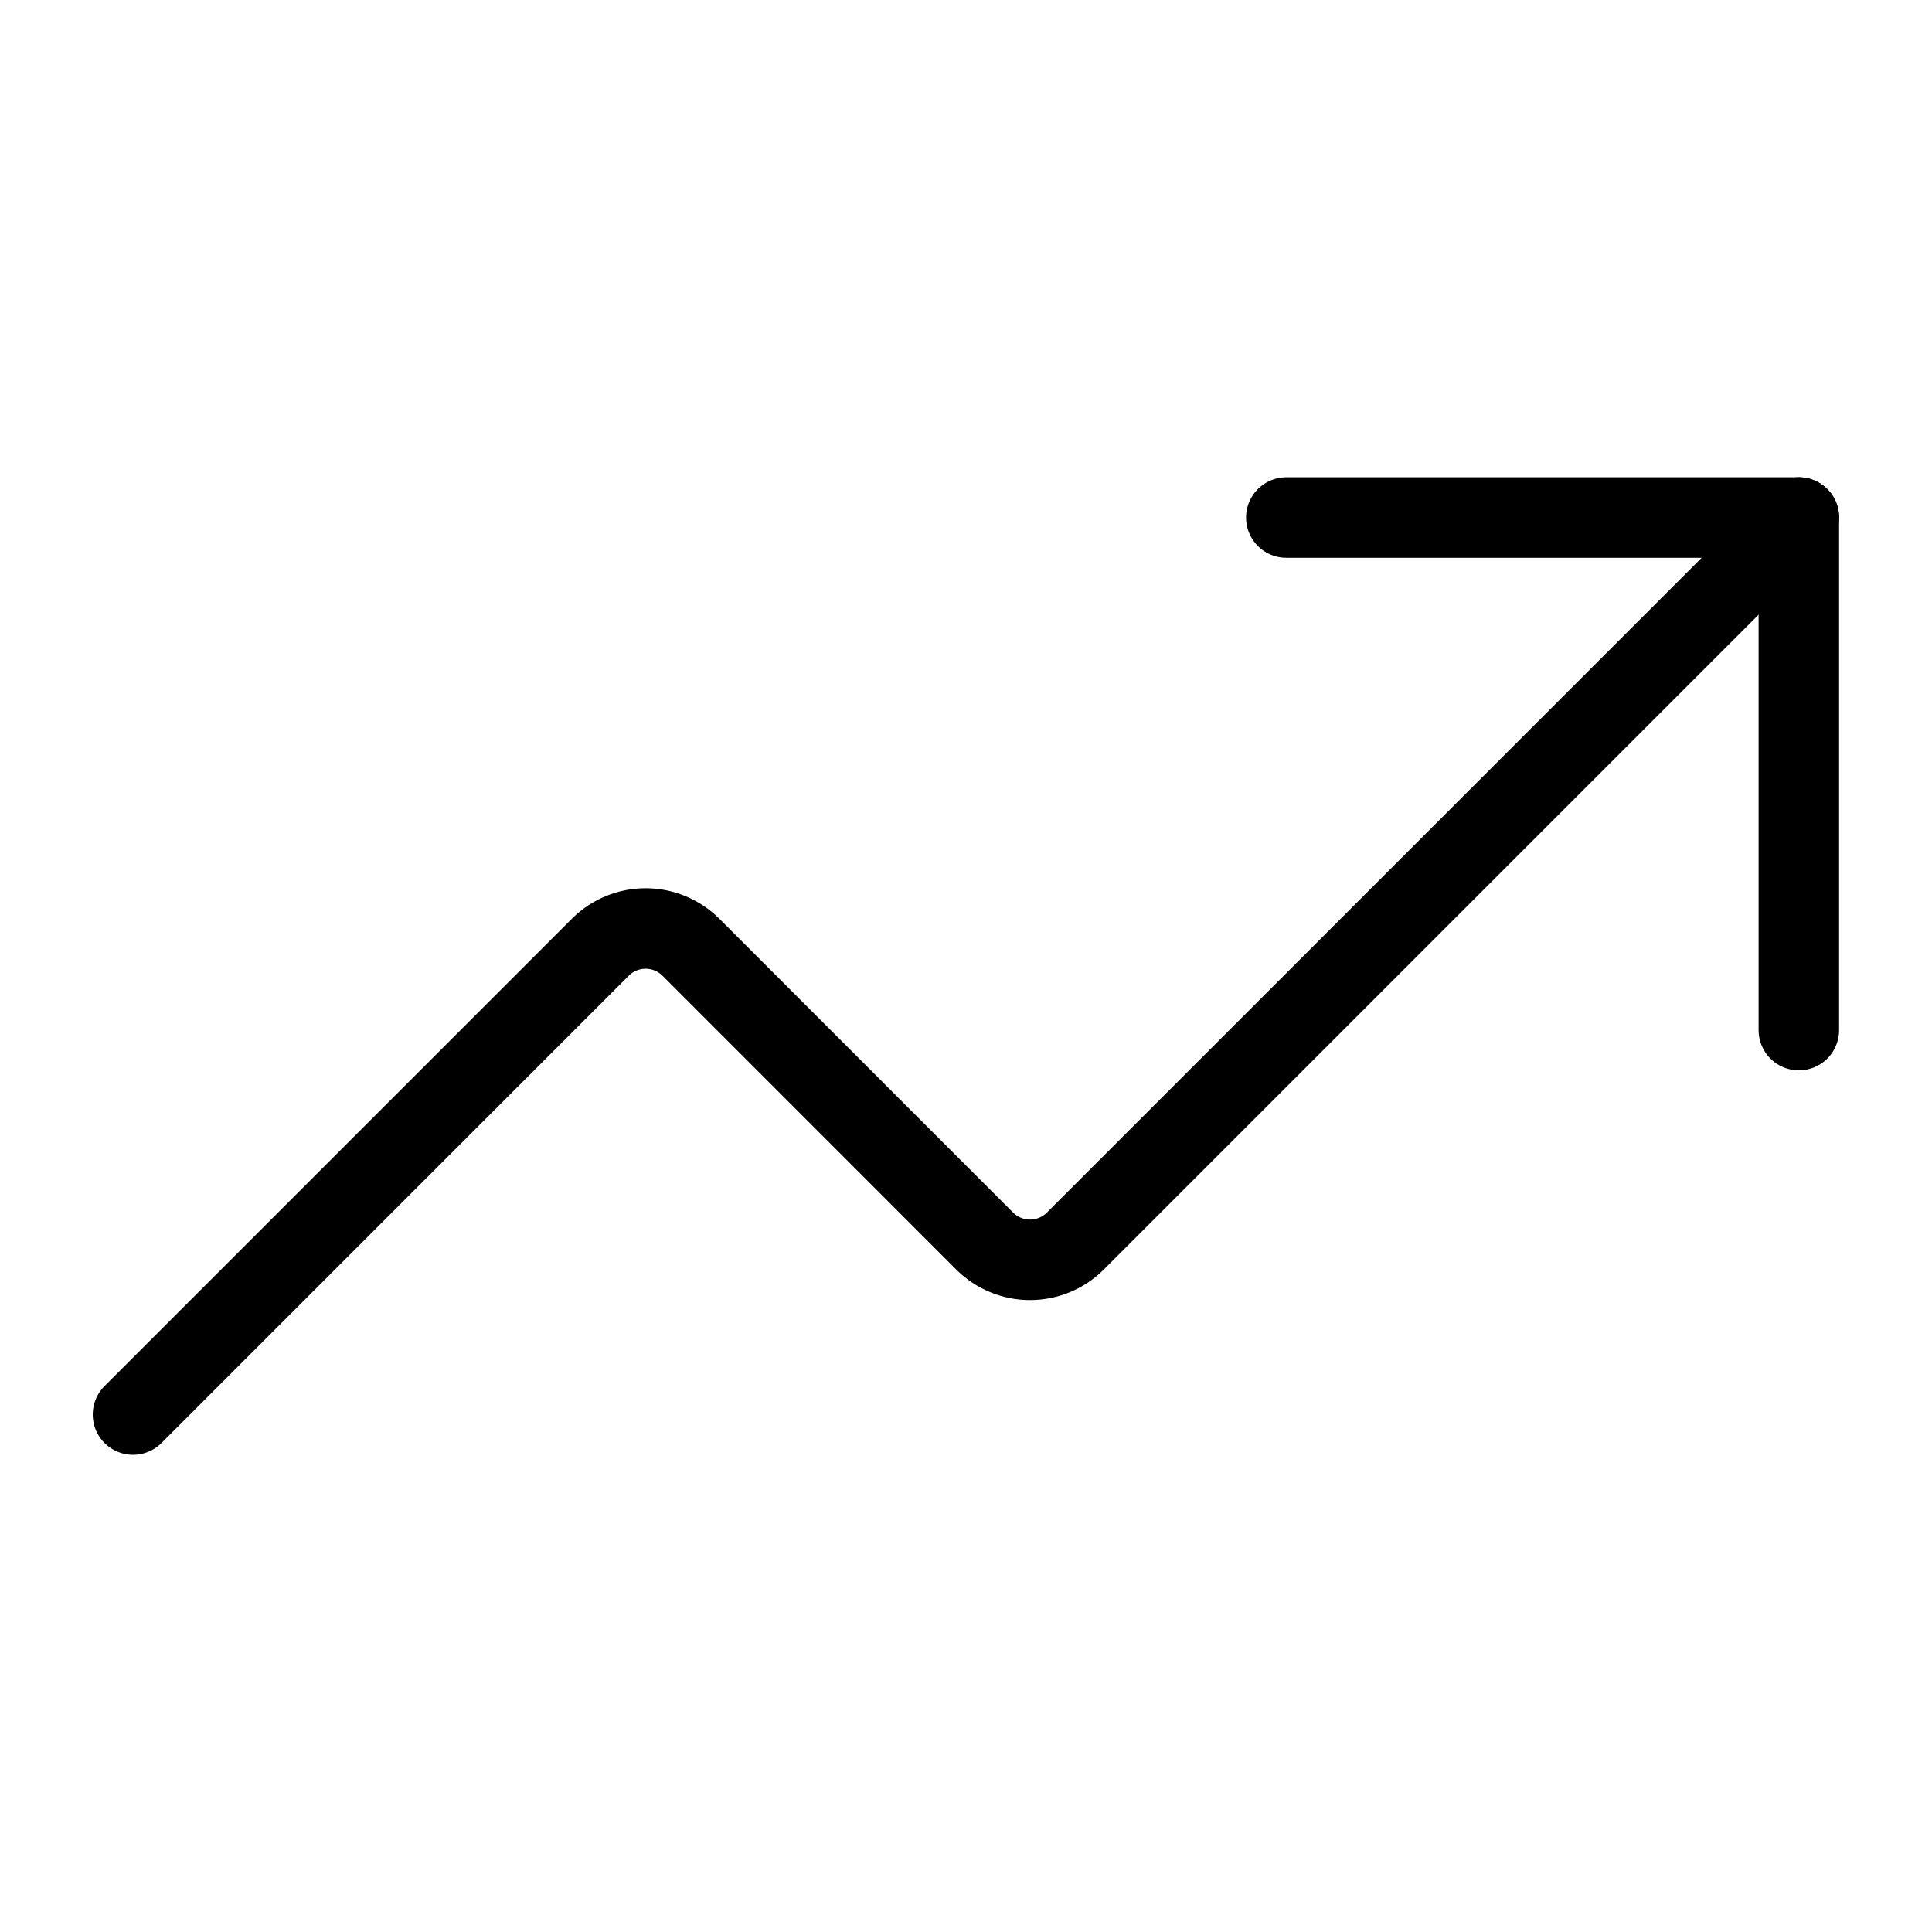 <svg width="24" height="24" viewBox="0 0 24 24" fill="none" xmlns="http://www.w3.org/2000/svg">
<path d="M15.979 6.429H22.346V12.796" stroke="black" stroke-linecap="round" stroke-linejoin="round"/>
<path d="M22.346 6.429L13.352 15.423C13.204 15.568 13.004 15.65 12.795 15.65C12.587 15.65 12.387 15.568 12.238 15.423L8.577 11.761C8.428 11.616 8.228 11.534 8.02 11.534C7.811 11.534 7.611 11.616 7.463 11.761L1.652 17.572" stroke="black" stroke-linecap="round" stroke-linejoin="round"/>
</svg>
